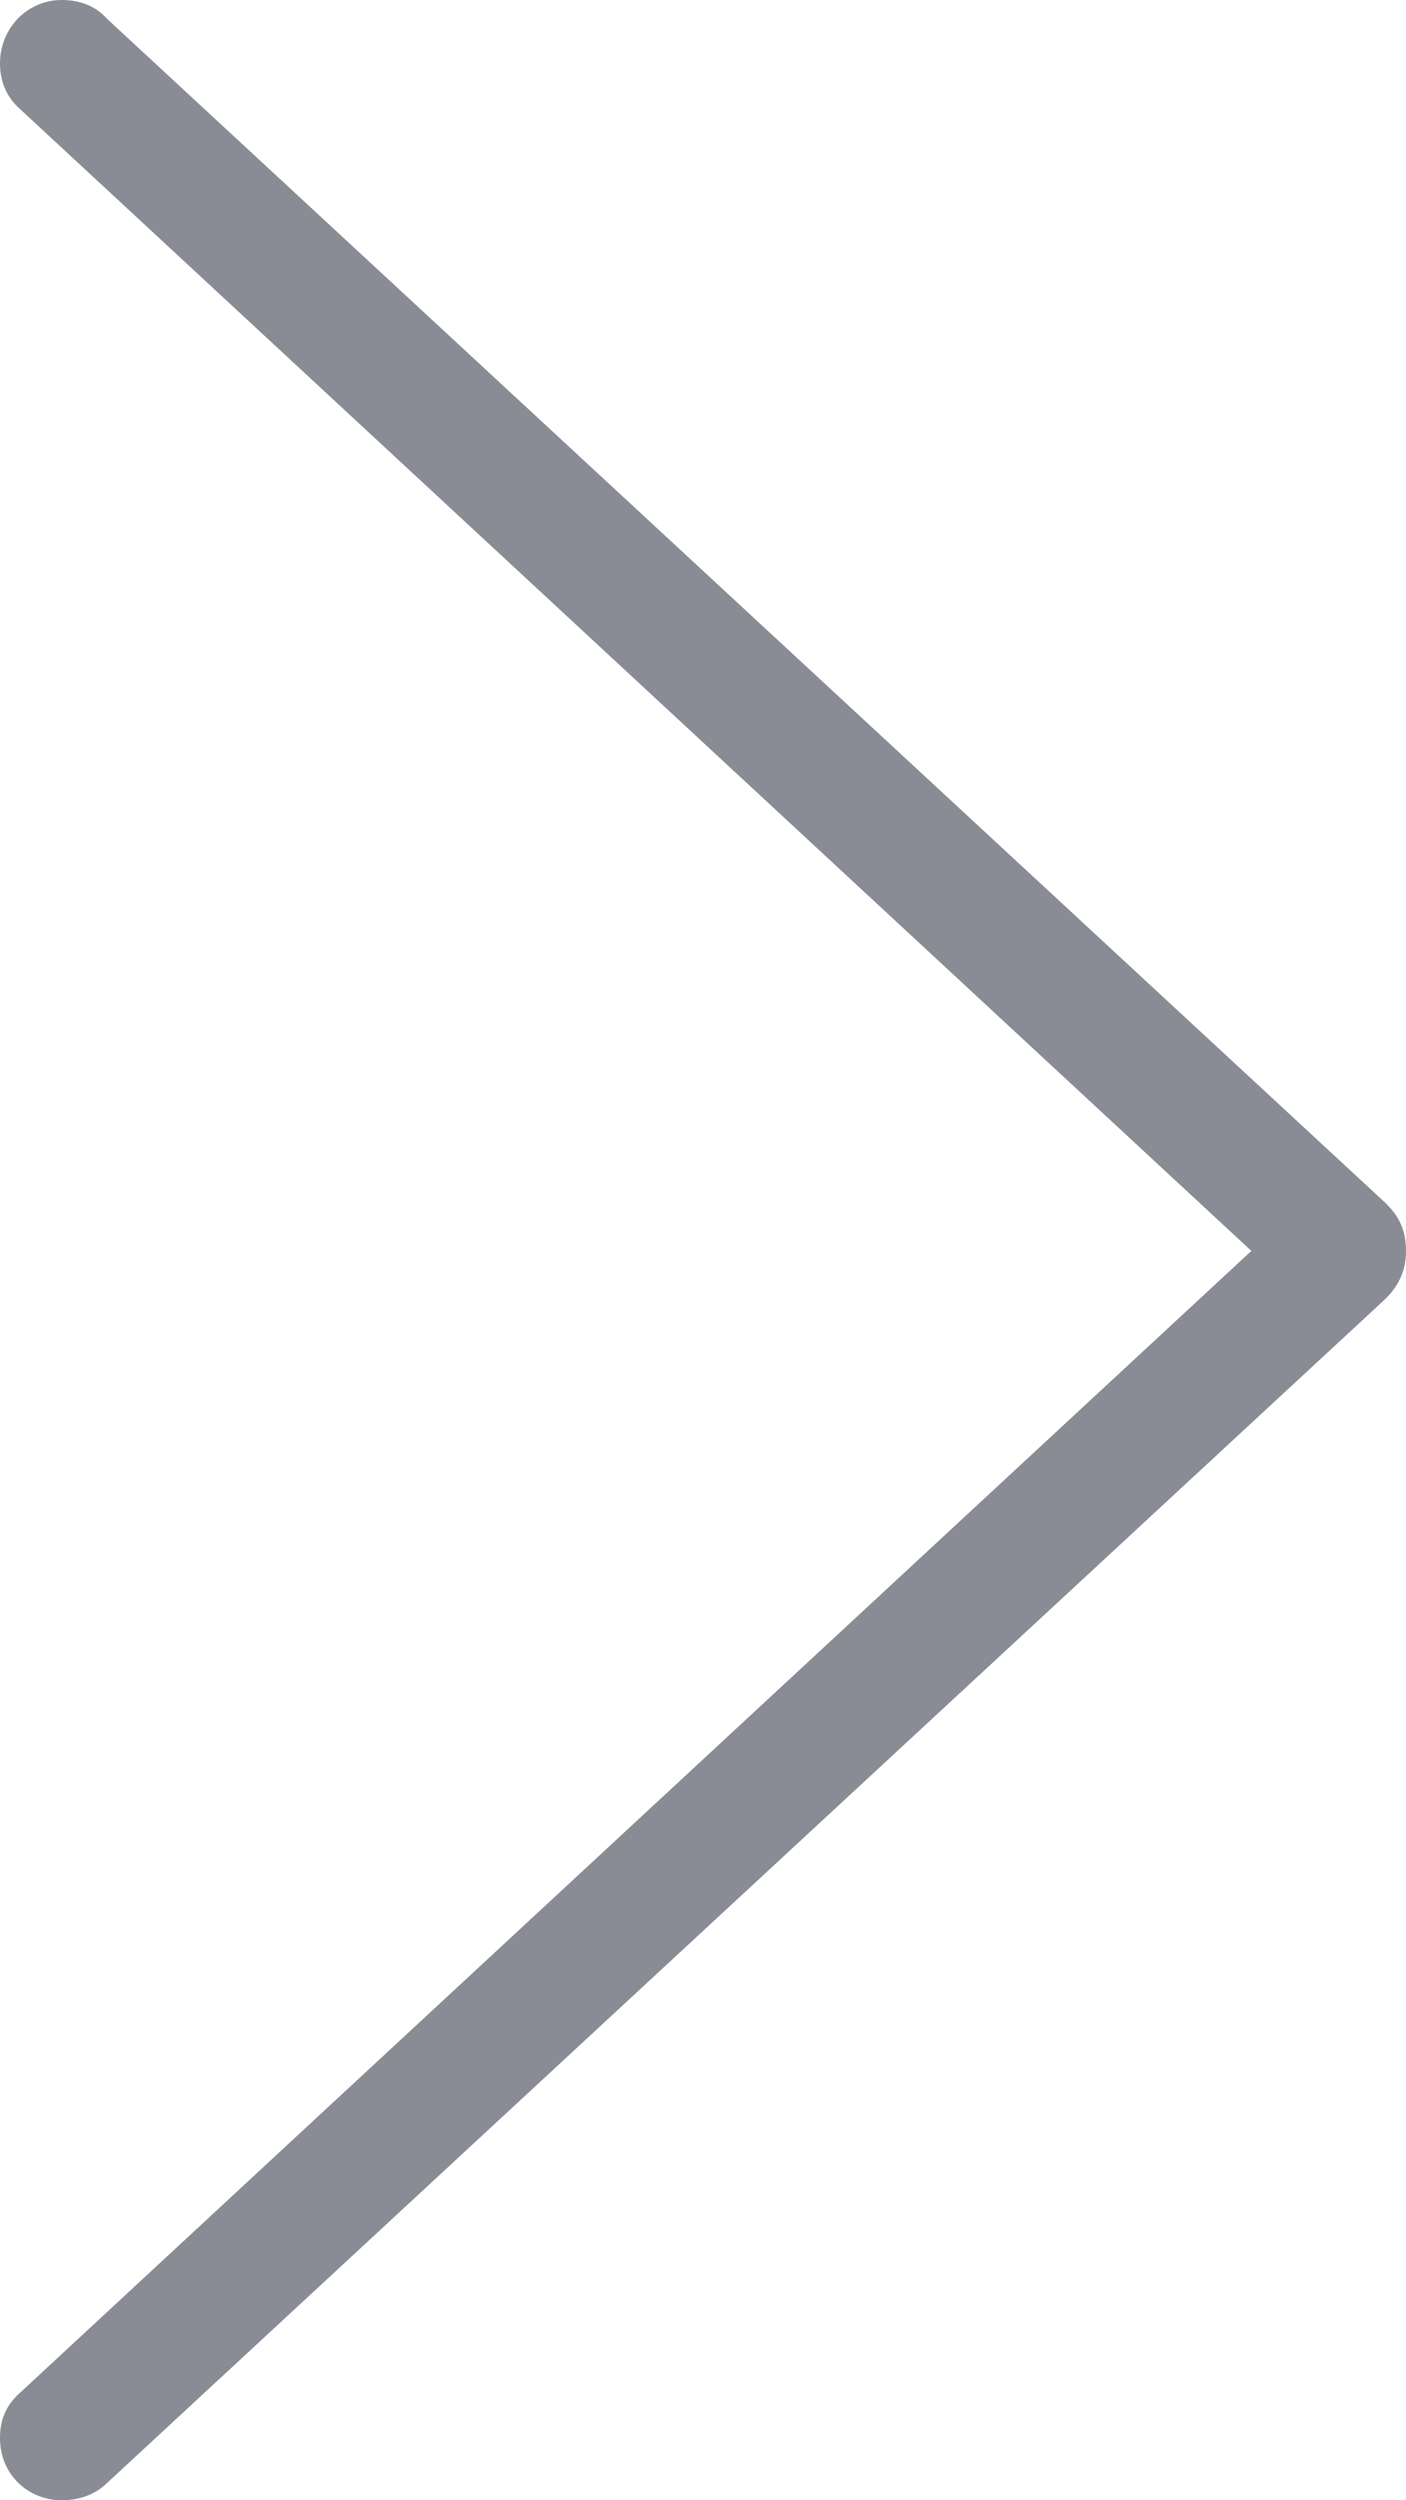 <svg width="9" height="16" viewBox="0 0 9 16" fill="none" xmlns="http://www.w3.org/2000/svg">
<path d="M9 8.005C9 8.137 8.95 8.239 8.848 8.331L0.687 15.888C0.616 15.959 0.515 16 0.394 16C0.182 16 0 15.837 0 15.603C0 15.481 0.04 15.399 0.111 15.328L8.01 8.005L0.111 0.682C0.04 0.611 0 0.519 0 0.407C0 0.173 0.182 0 0.394 0C0.515 0 0.616 0.041 0.687 0.122L8.848 7.679C8.95 7.771 9 7.863 9 8.005Z" fill="#898C94"/>
</svg>
